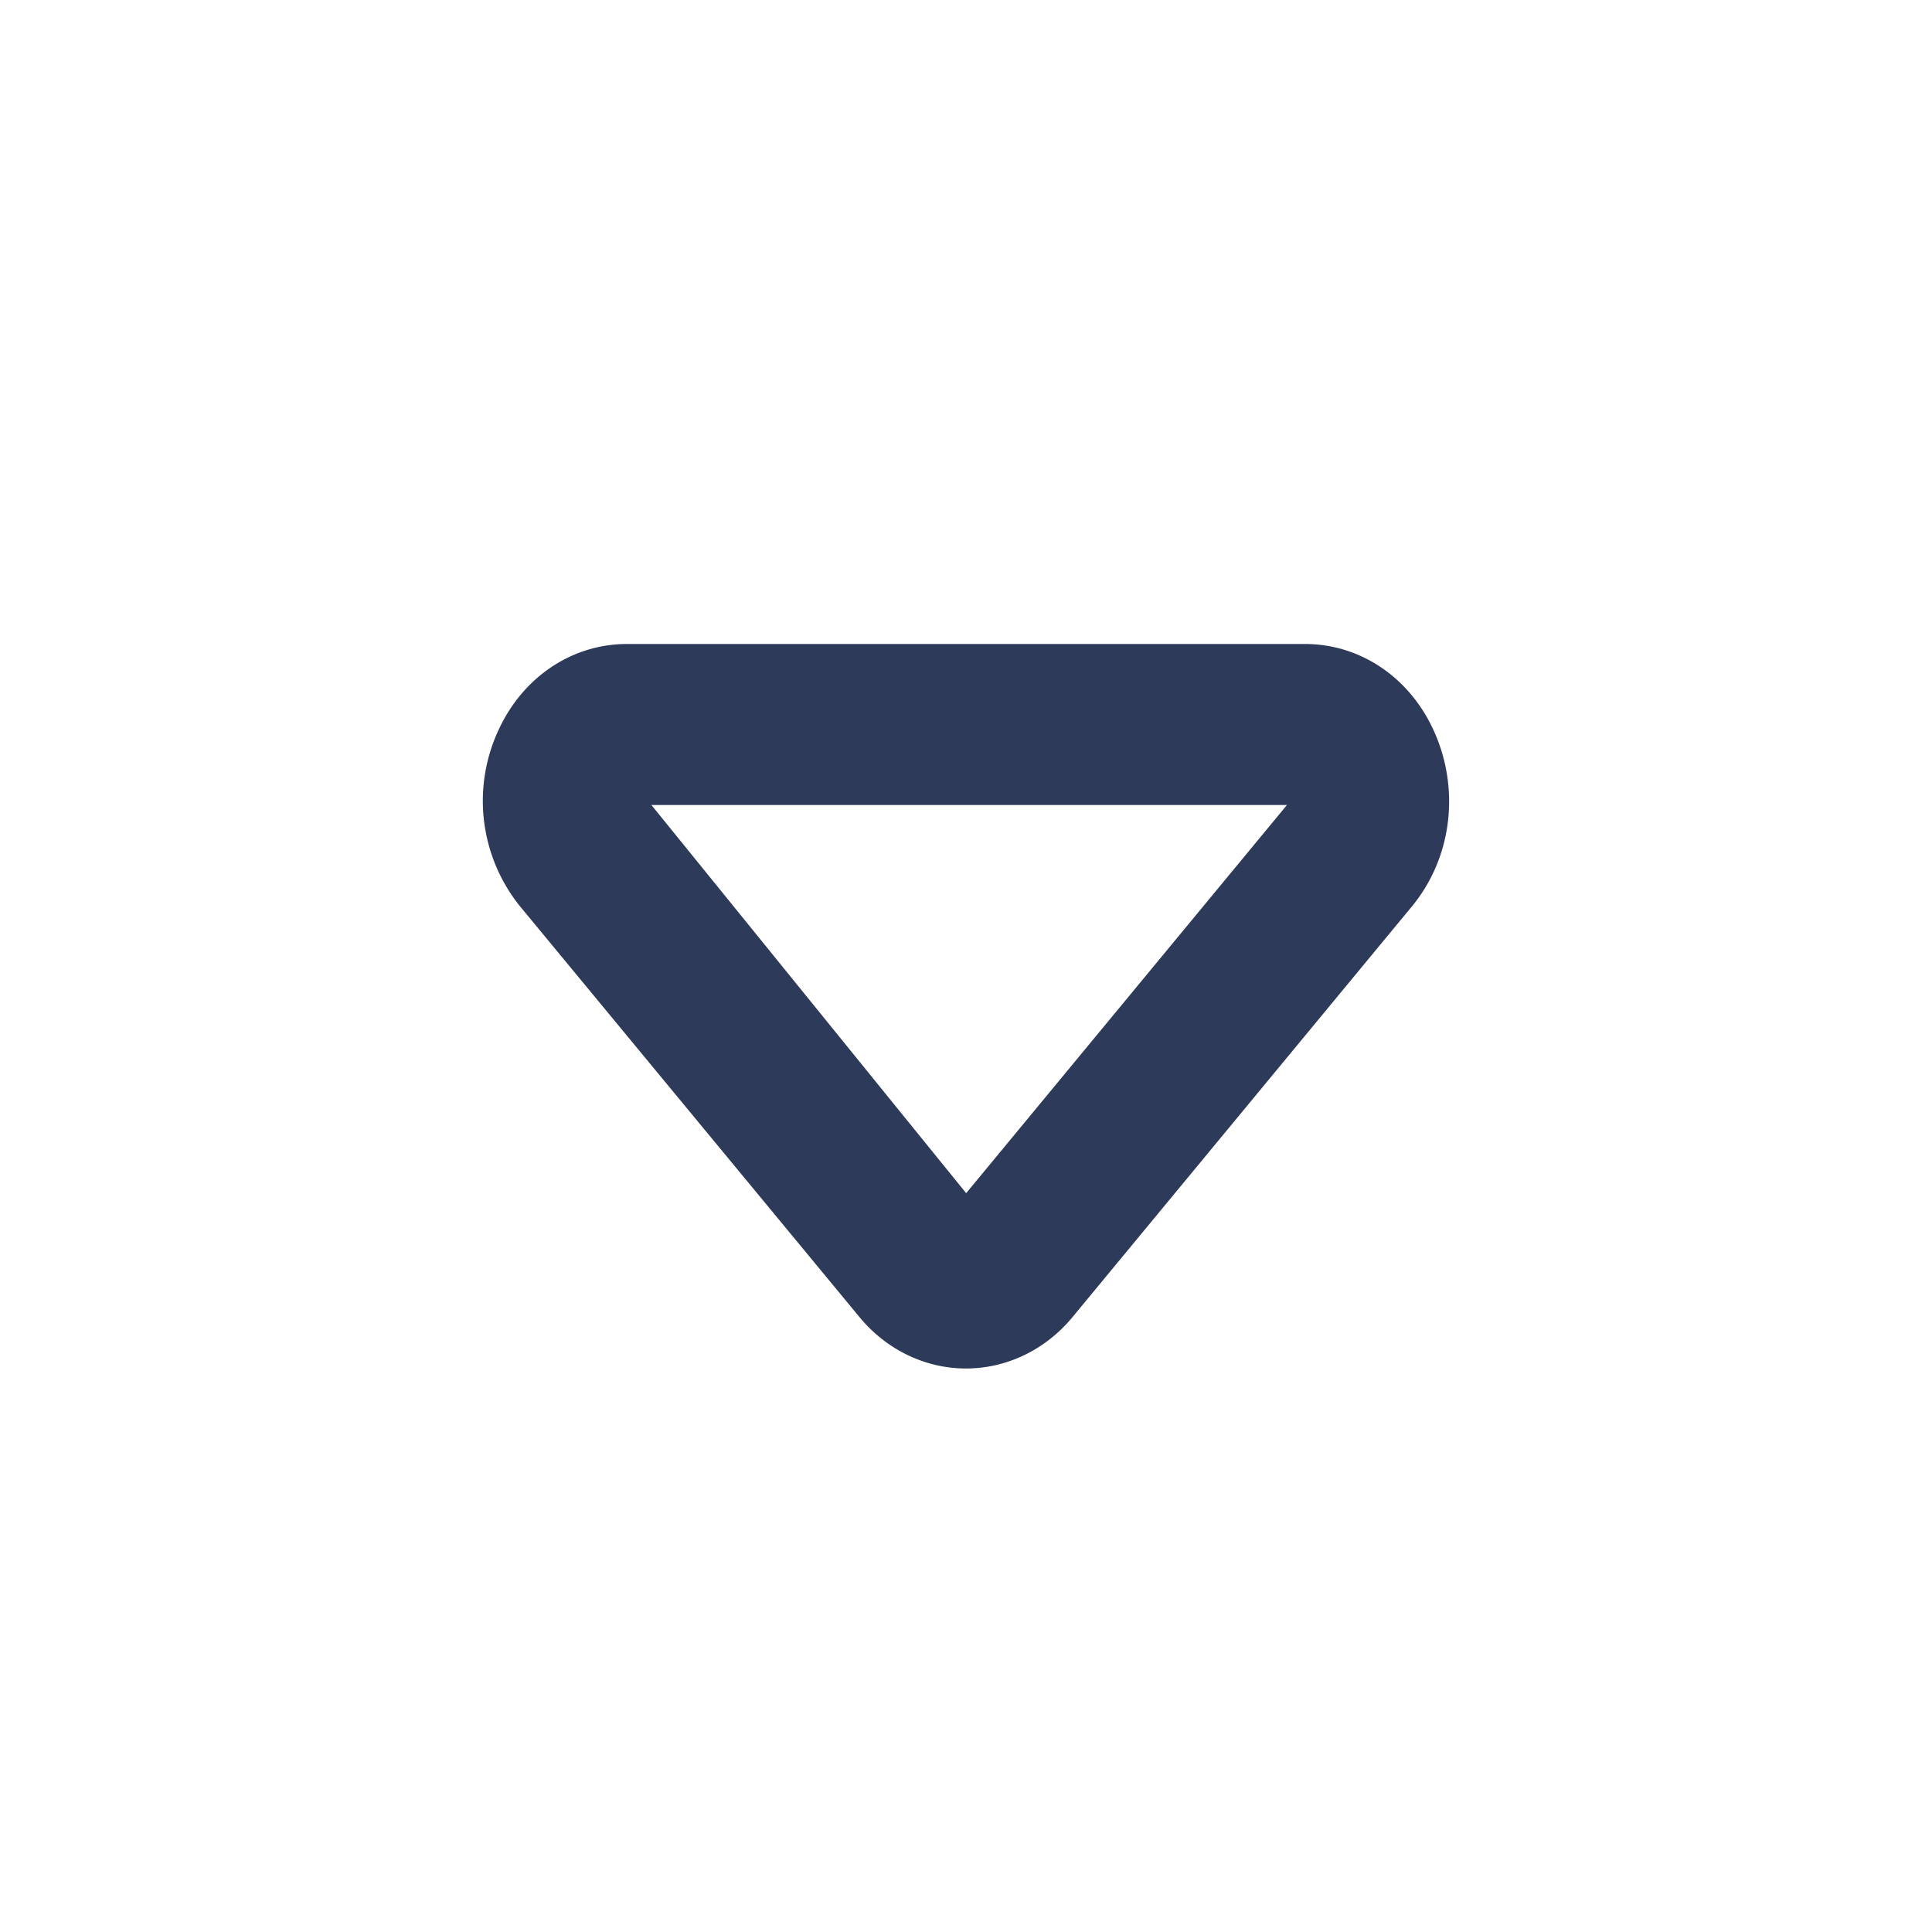 <svg width="24" height="24" fill="none" xmlns="http://www.w3.org/2000/svg"><path fill-rule="evenodd" clip-rule="evenodd" d="M8.092 10l3.91 4.822L15.987 10H8.092zM12 17c-.506 0-.99-.233-1.326-.642L6.461 11.26a2.087 2.087 0 01-.259-2.211C6.507 8.402 7.114 8 7.787 8h8.426c.673 0 1.28.402 1.585 1.049.346.733.245 1.6-.258 2.21l-4.214 5.099c-.336.409-.82.642-1.326.642z" fill="#2E3A59"/></svg>
